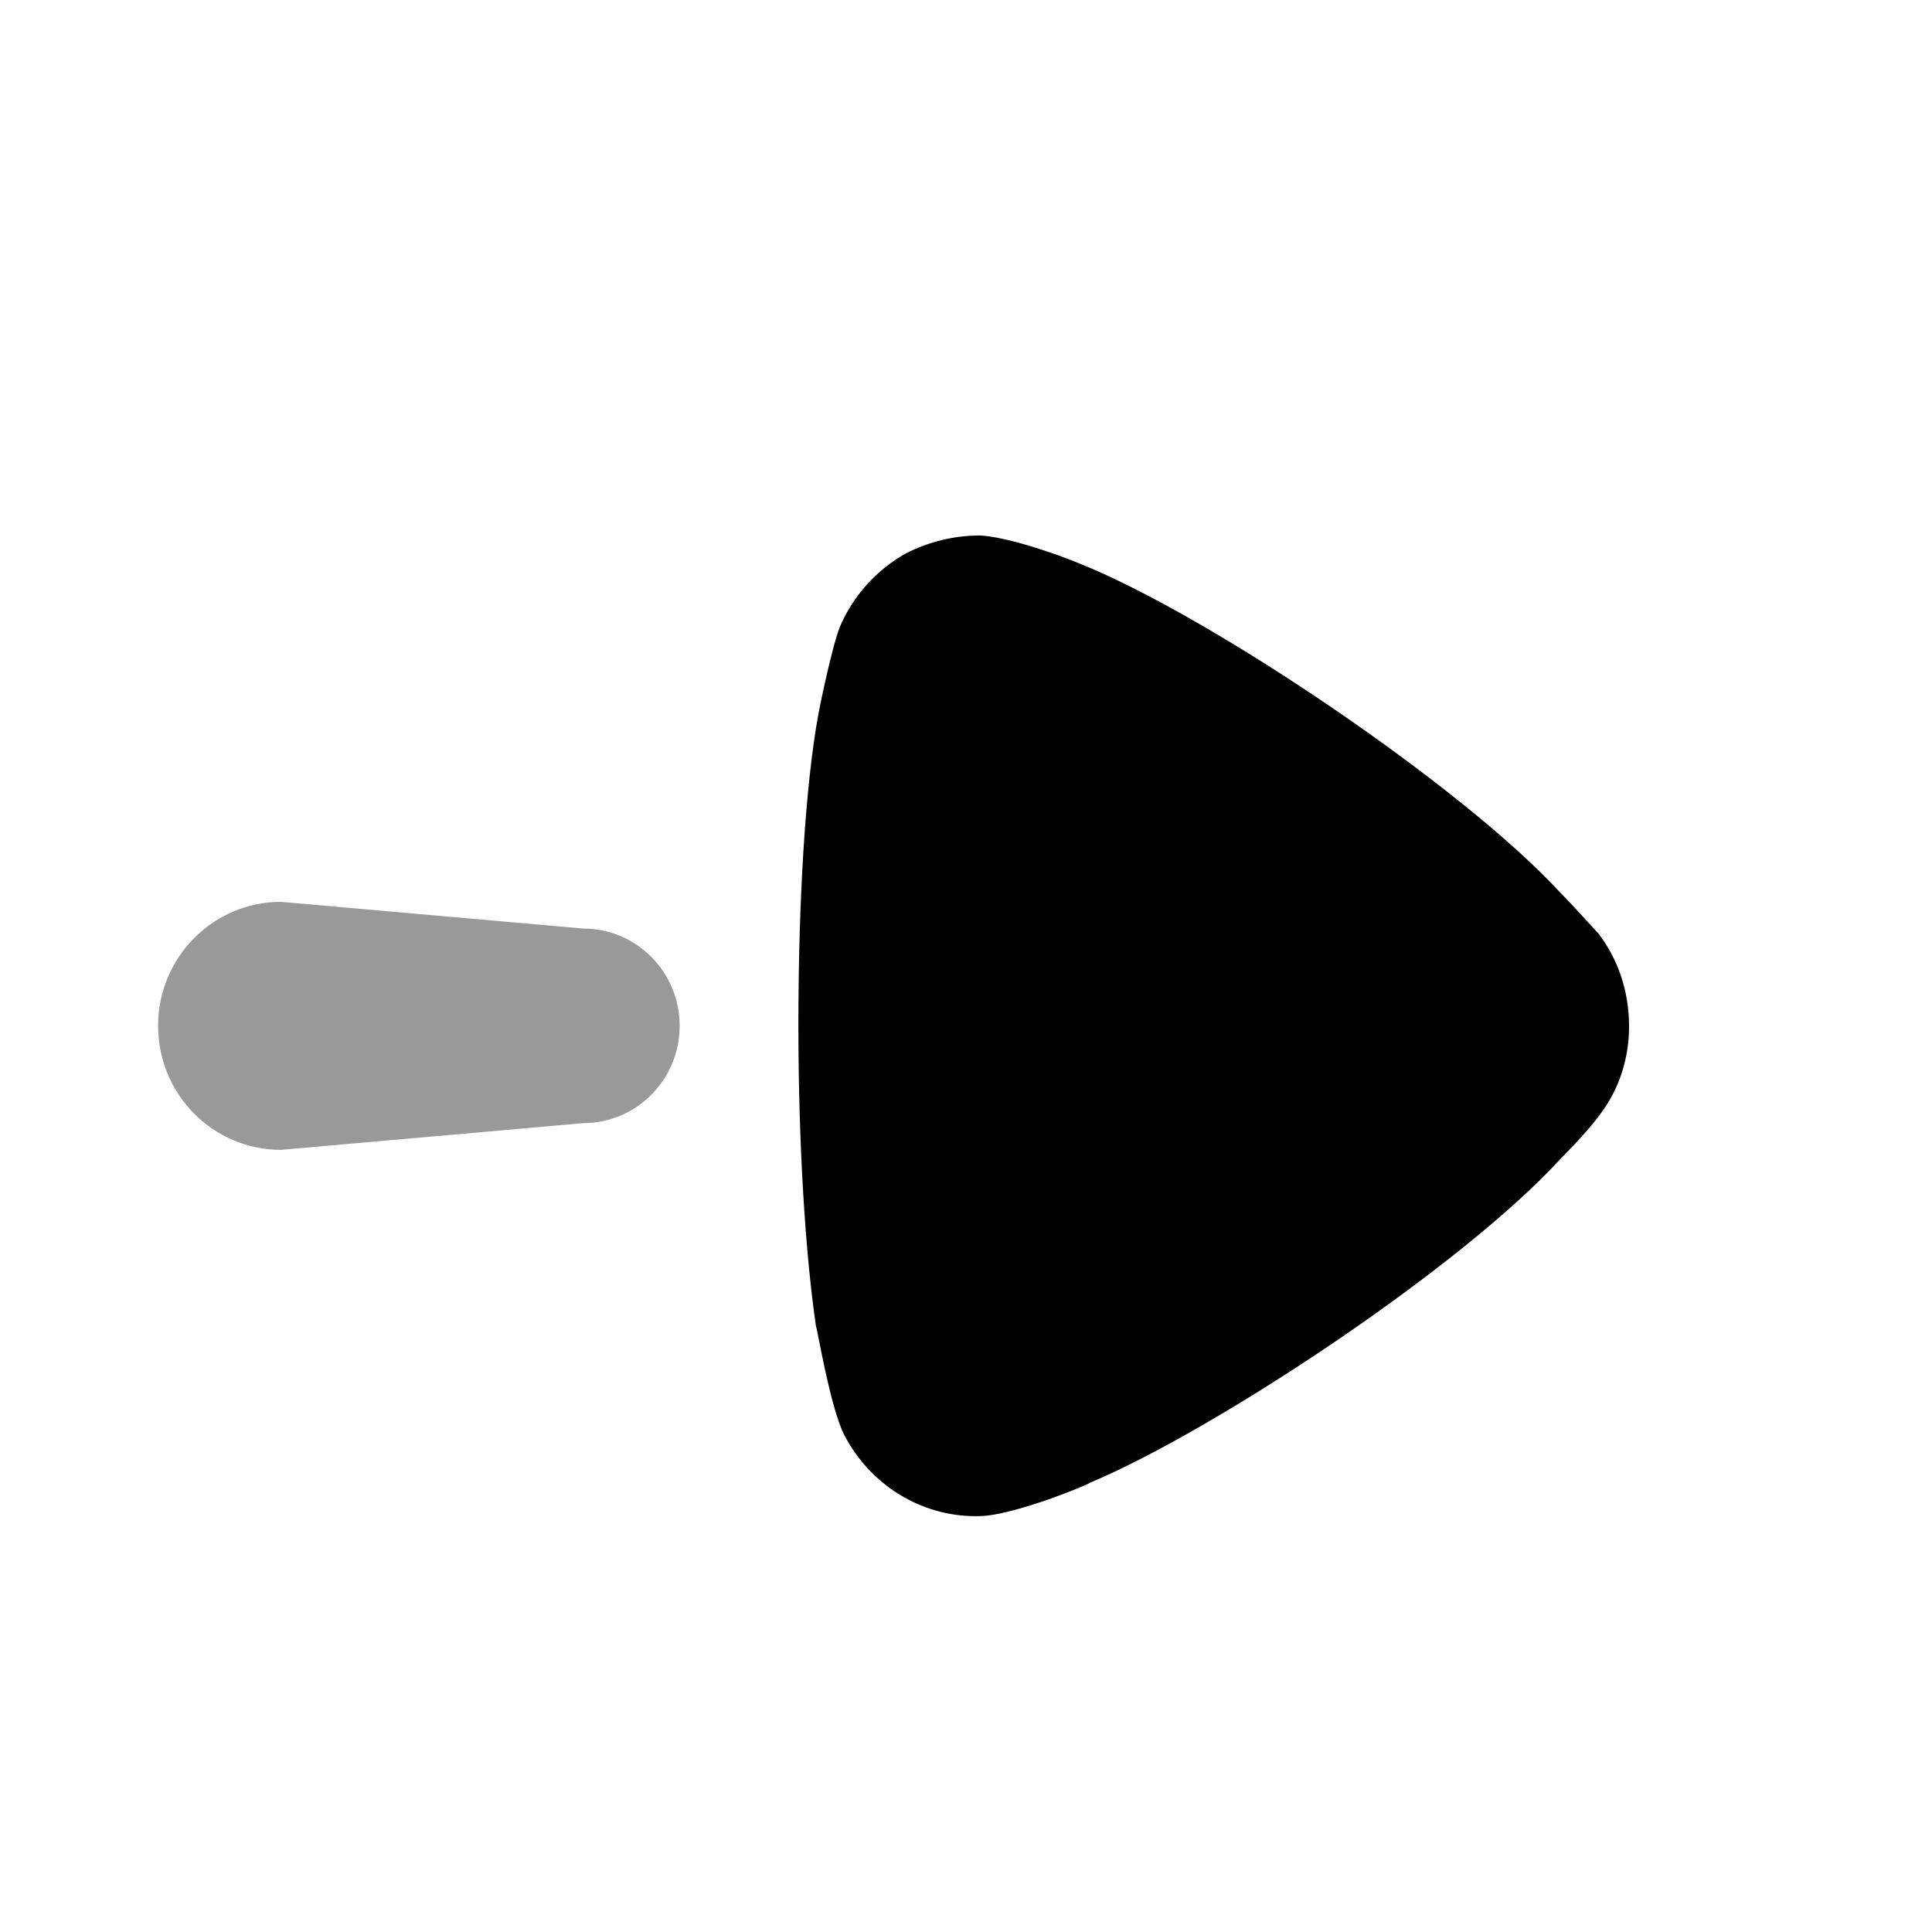 <svg width="24" height="24" viewBox="0 0 24 24" fill="none" xmlns="http://www.w3.org/2000/svg">
      <path
      fill="currentColor"
        opacity="0.4"
        d="M7.246 11.535L3.49 11.203C2.647 11.203 1.964 11.893 1.964 12.743C1.964 13.595 2.647 14.284 3.49 14.284L7.246 13.952C7.907 13.952 8.443 13.411 8.443 12.743C8.443 12.075 7.907 11.535 7.246 11.535Z"
      ></path>
      <path
      fill="currentColor"
        d="M19.856 11.596C19.798 11.537 19.578 11.286 19.372 11.078C18.171 9.775 15.033 7.645 13.392 6.993C13.143 6.889 12.513 6.668 12.175 6.652C11.853 6.652 11.545 6.727 11.252 6.875C10.885 7.081 10.592 7.408 10.431 7.793C10.328 8.059 10.166 8.858 10.166 8.873C10.006 9.746 9.918 11.166 9.918 12.736C9.918 14.23 10.006 15.592 10.137 16.48C10.152 16.496 10.313 17.488 10.489 17.828C10.812 18.449 11.442 18.834 12.116 18.834H12.175C12.615 18.82 13.538 18.434 13.538 18.42C15.092 17.768 18.155 15.741 19.387 14.394C19.387 14.394 19.735 14.047 19.885 13.831C20.12 13.52 20.237 13.136 20.237 12.751C20.237 12.322 20.105 11.922 19.856 11.596Z"
      ></path>
</svg>